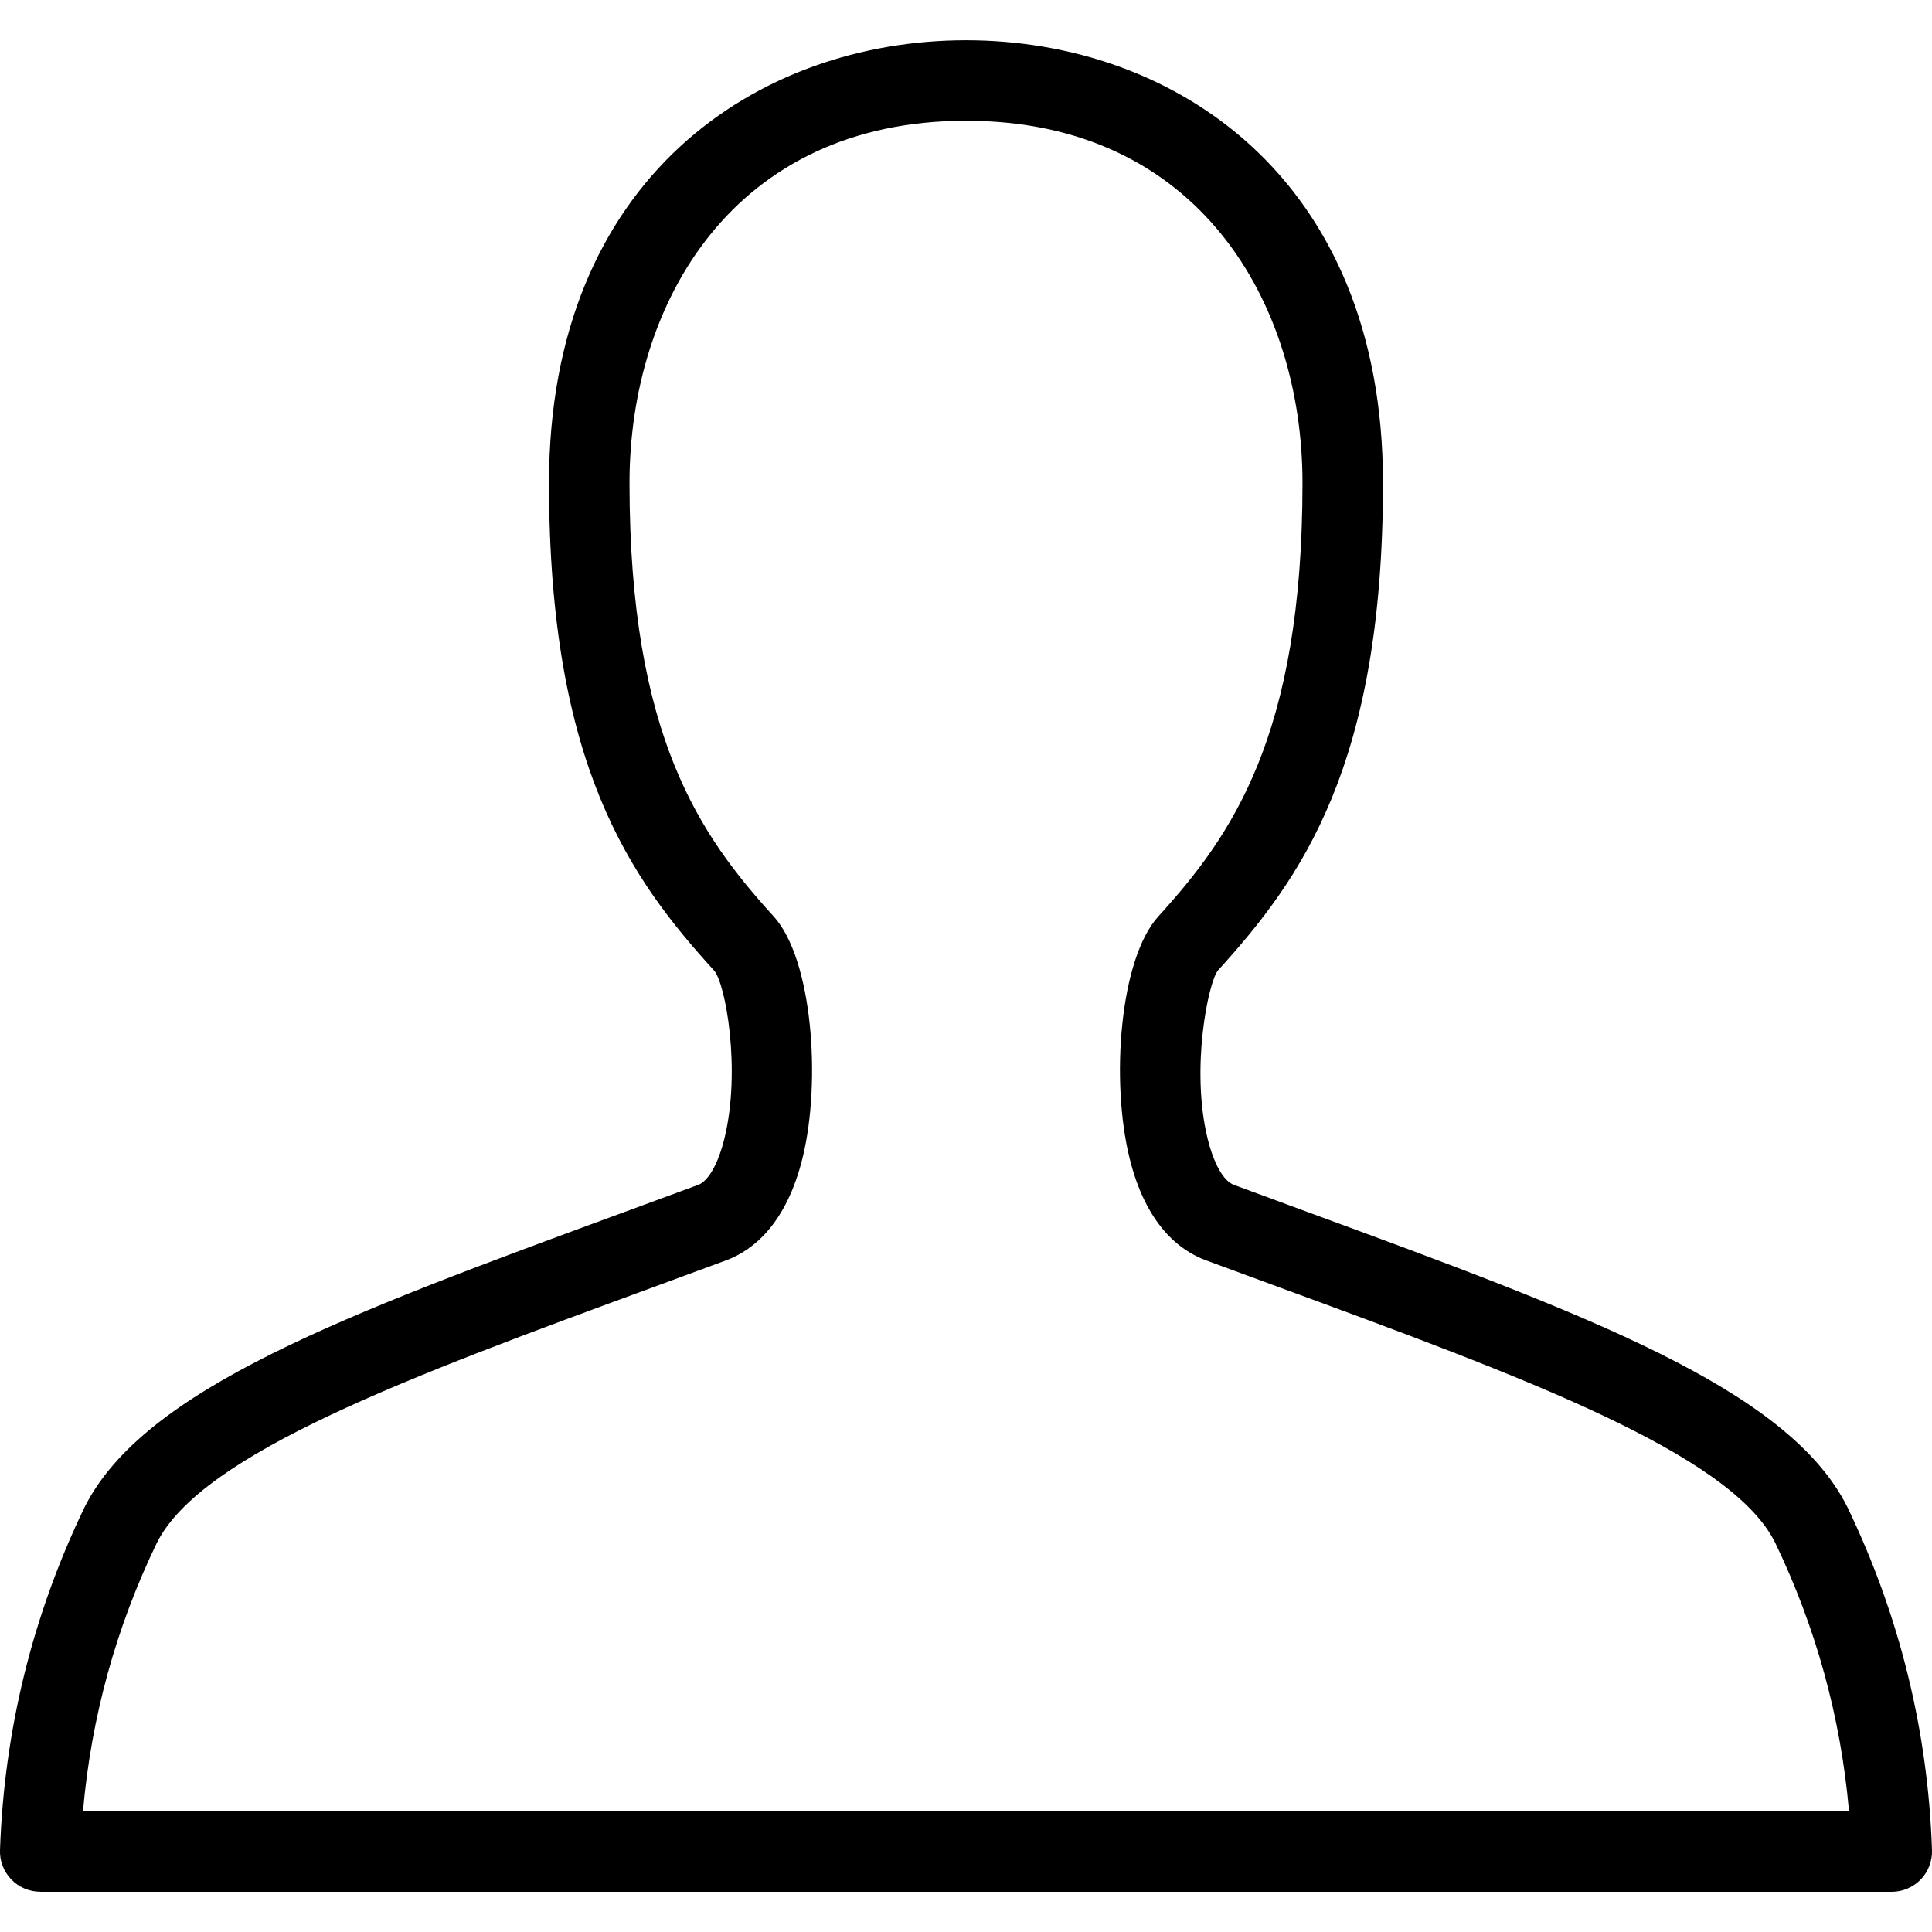 <?xml version="1.0" encoding="utf-8"?>
<!-- Generator: Adobe Illustrator 22.1.0, SVG Export Plug-In . SVG Version: 6.00 Build 0)  -->
<svg version="1.1" id="Light" xmlns="http://www.w3.org/2000/svg" xmlns:xlink="http://www.w3.org/1999/xlink" x="0px" y="0px"
	 viewBox="0 0 24 24" style="enable-background:new 0 0 24 24;" xml:space="preserve">
<g>
	<title>single-neutral</title>
	<path d="M0.5,23.5c-0.135,0-0.266-0.055-0.359-0.152C0.046,23.25-0.005,23.118,0,22.983c0.051-1.485,0.404-2.918,1.049-4.257
		c0.738-1.475,3.242-2.396,6.709-3.67l0.915-0.337C8.801,14.671,8.923,14.454,9,14.139c0.207-0.851,0.012-1.927-0.13-2.083
		C7.832,10.915,6.82,9.509,6.82,6c0-3.799,2.602-5.5,5.18-5.5s5.18,1.701,5.18,5.5c0,3.507-1.013,4.914-2.05,6.055
		c-0.119,0.144-0.342,1.217-0.129,2.088c0.077,0.313,0.198,0.528,0.325,0.575l0.903,0.333c3.473,1.276,5.983,2.198,6.719,3.669
		c0.648,1.344,1.002,2.778,1.052,4.263c0.005,0.134-0.046,0.267-0.14,0.365c-0.094,0.097-0.225,0.153-0.36,0.153H0.5z M22.969,22.5
		c-0.101-1.161-0.41-2.283-0.919-3.34c-0.555-1.11-3.155-2.065-6.165-3.171l-0.905-0.333c-0.32-0.118-0.745-0.435-0.95-1.276
		c-0.232-0.948-0.125-2.464,0.361-2.998C15.296,10.386,16.18,9.15,16.18,6c0-2.24-1.292-4.5-4.18-4.5C9.112,1.5,7.82,3.76,7.82,6
		c0,3.152,0.884,4.387,1.79,5.383c0.484,0.532,0.592,2.046,0.362,2.992c-0.205,0.843-0.63,1.162-0.951,1.281l-0.917,0.338
		c-3.005,1.104-5.599,2.059-6.156,3.173C1.44,20.218,1.132,21.339,1.031,22.5H22.969z"/>
</g>
</svg>
